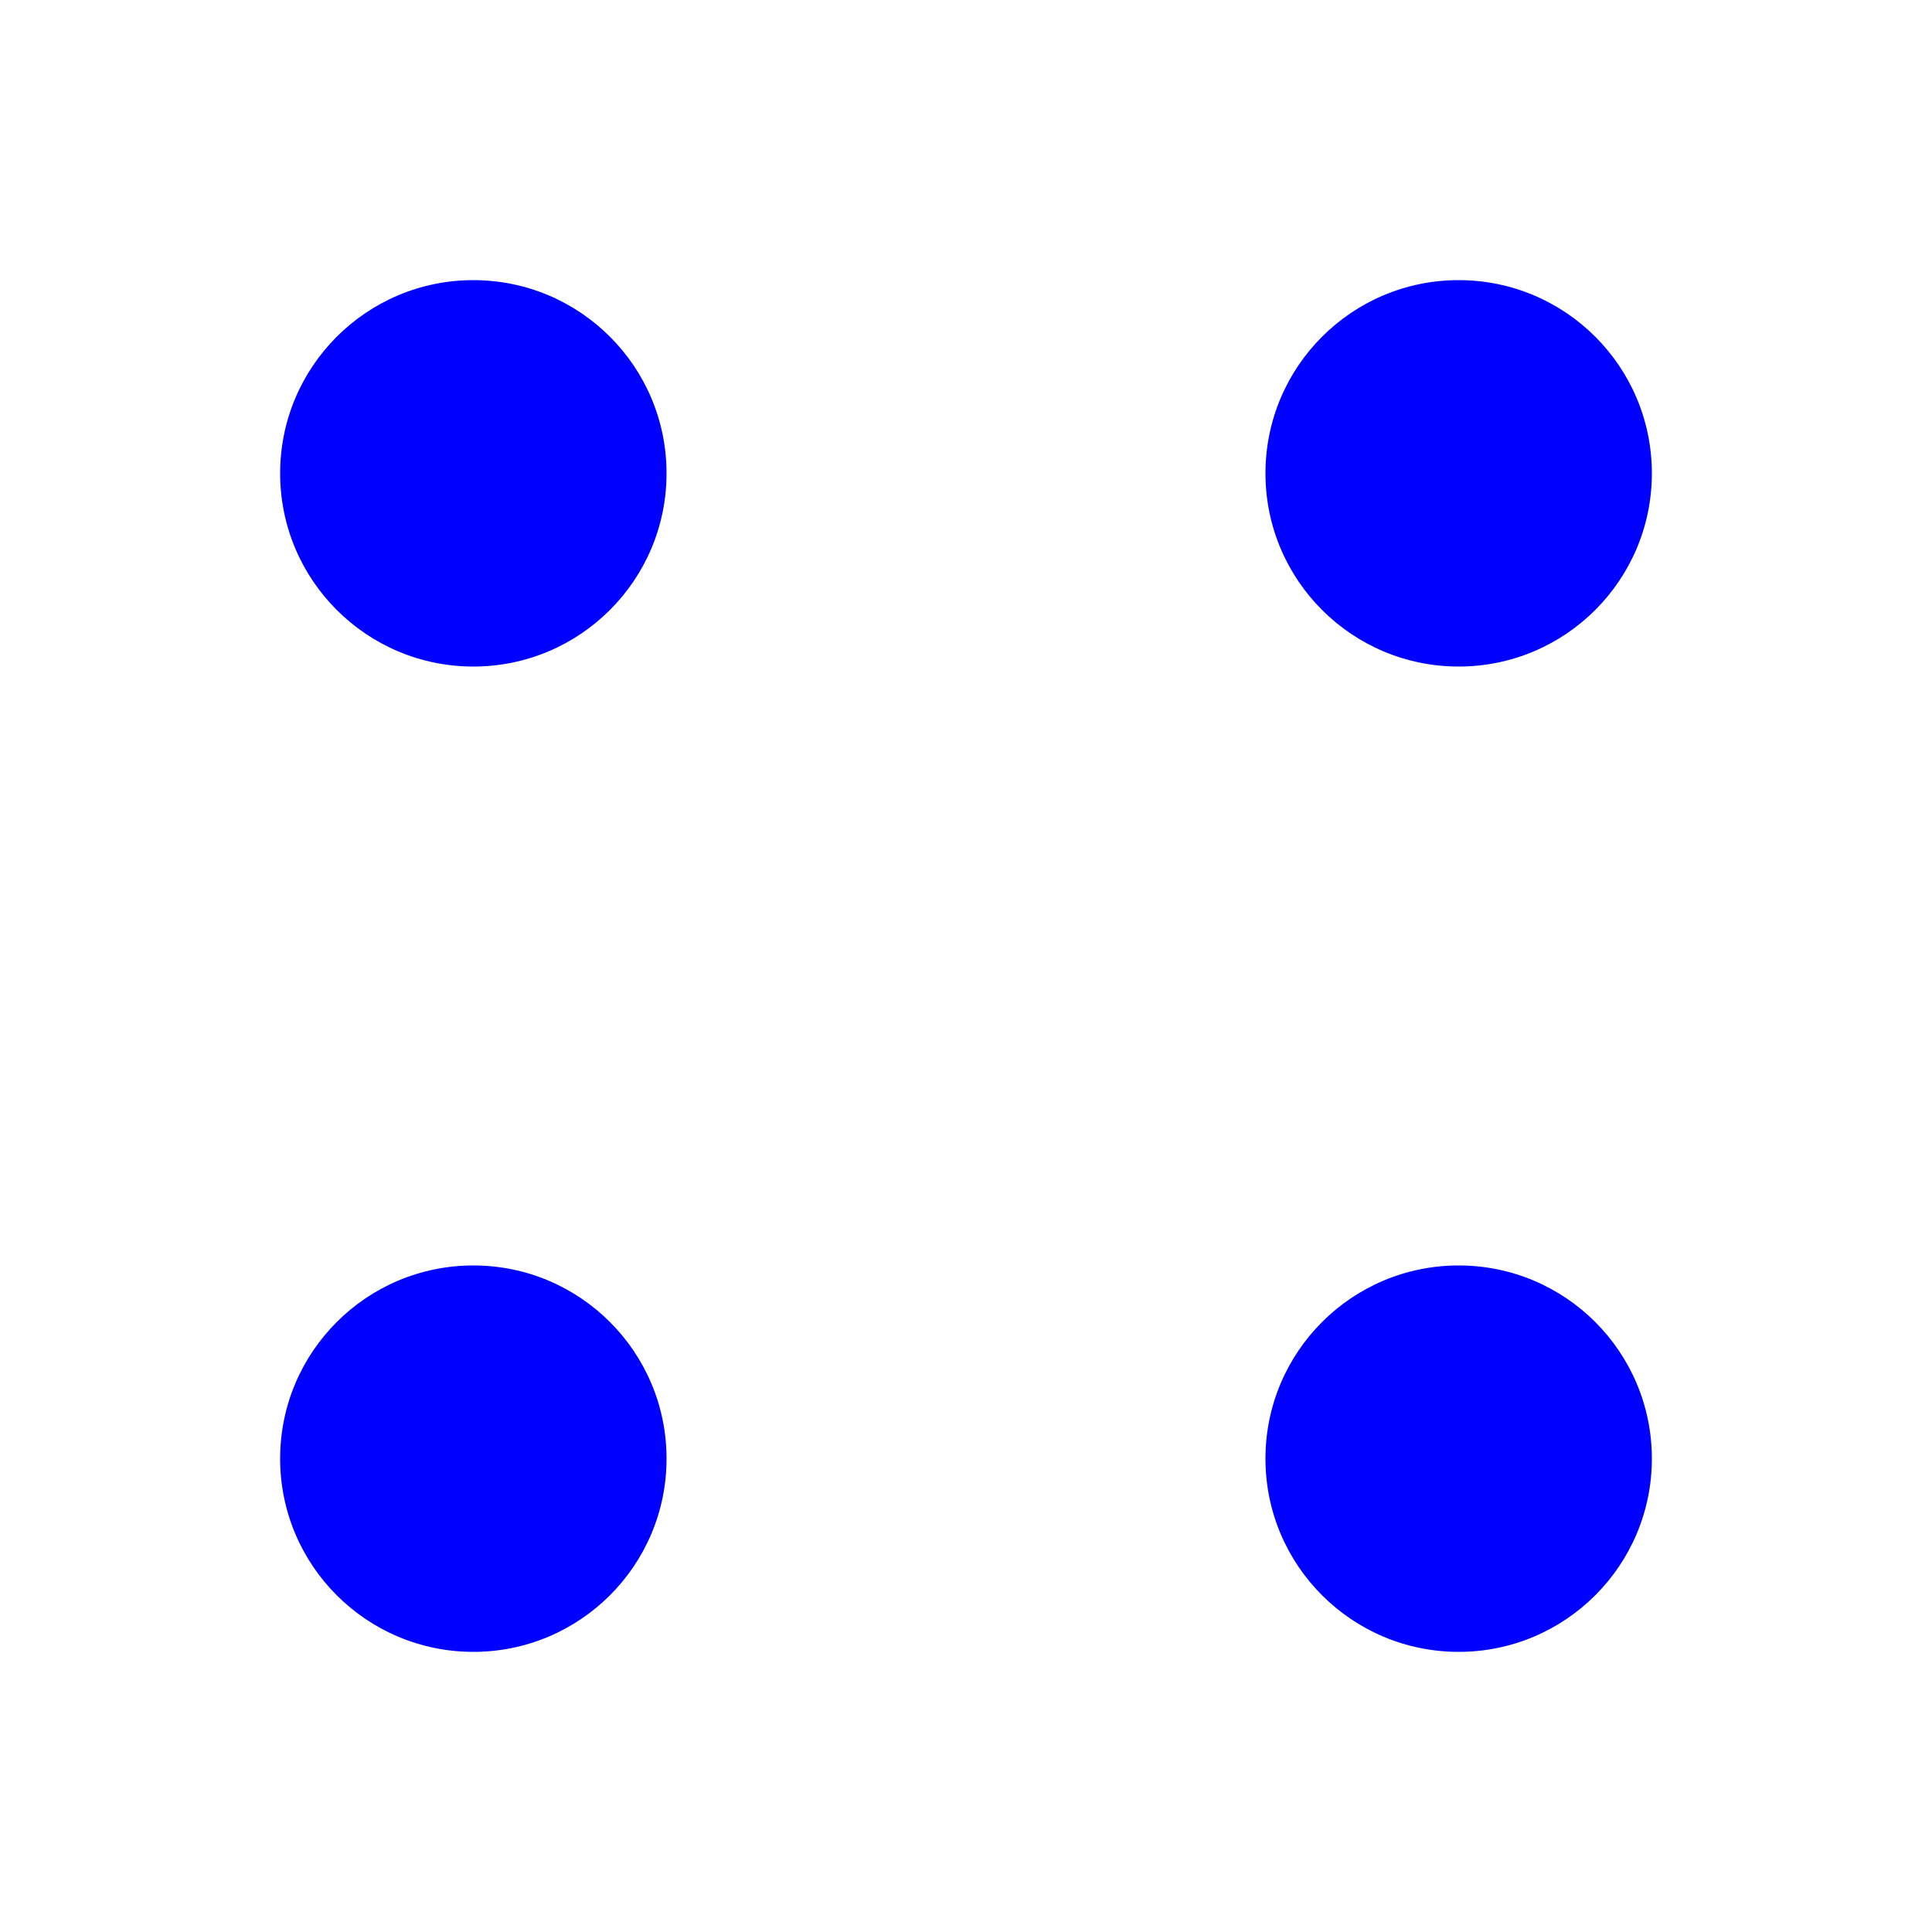 <?xml version="1.0" encoding="utf-8"?>
<!-- Generator: Adobe Illustrator 26.5.0, SVG Export Plug-In . SVG Version: 6.00 Build 0)  -->
<svg version="1.1" id="Ebene_1" xmlns="http://www.w3.org/2000/svg" xmlns:xlink="http://www.w3.org/1999/xlink" x="0px" y="0px"
	 viewBox="0 0 20 20" style="enable-background:new 0 0 20 20;" xml:space="preserve">
<g>
	<circle cx="4.9" cy="4.9" r="2" fill="blue"/>
</g>
<g>
	<circle cx="4.9" cy="15.1" r="2" fill="blue"/>
</g>
<g>
	<circle cx="15.1" cy="4.9" r="2" fill="blue"/>
</g>
<g>
	<circle cx="15.1" cy="15.1" r="2" fill="blue"/>
</g>
</svg>
